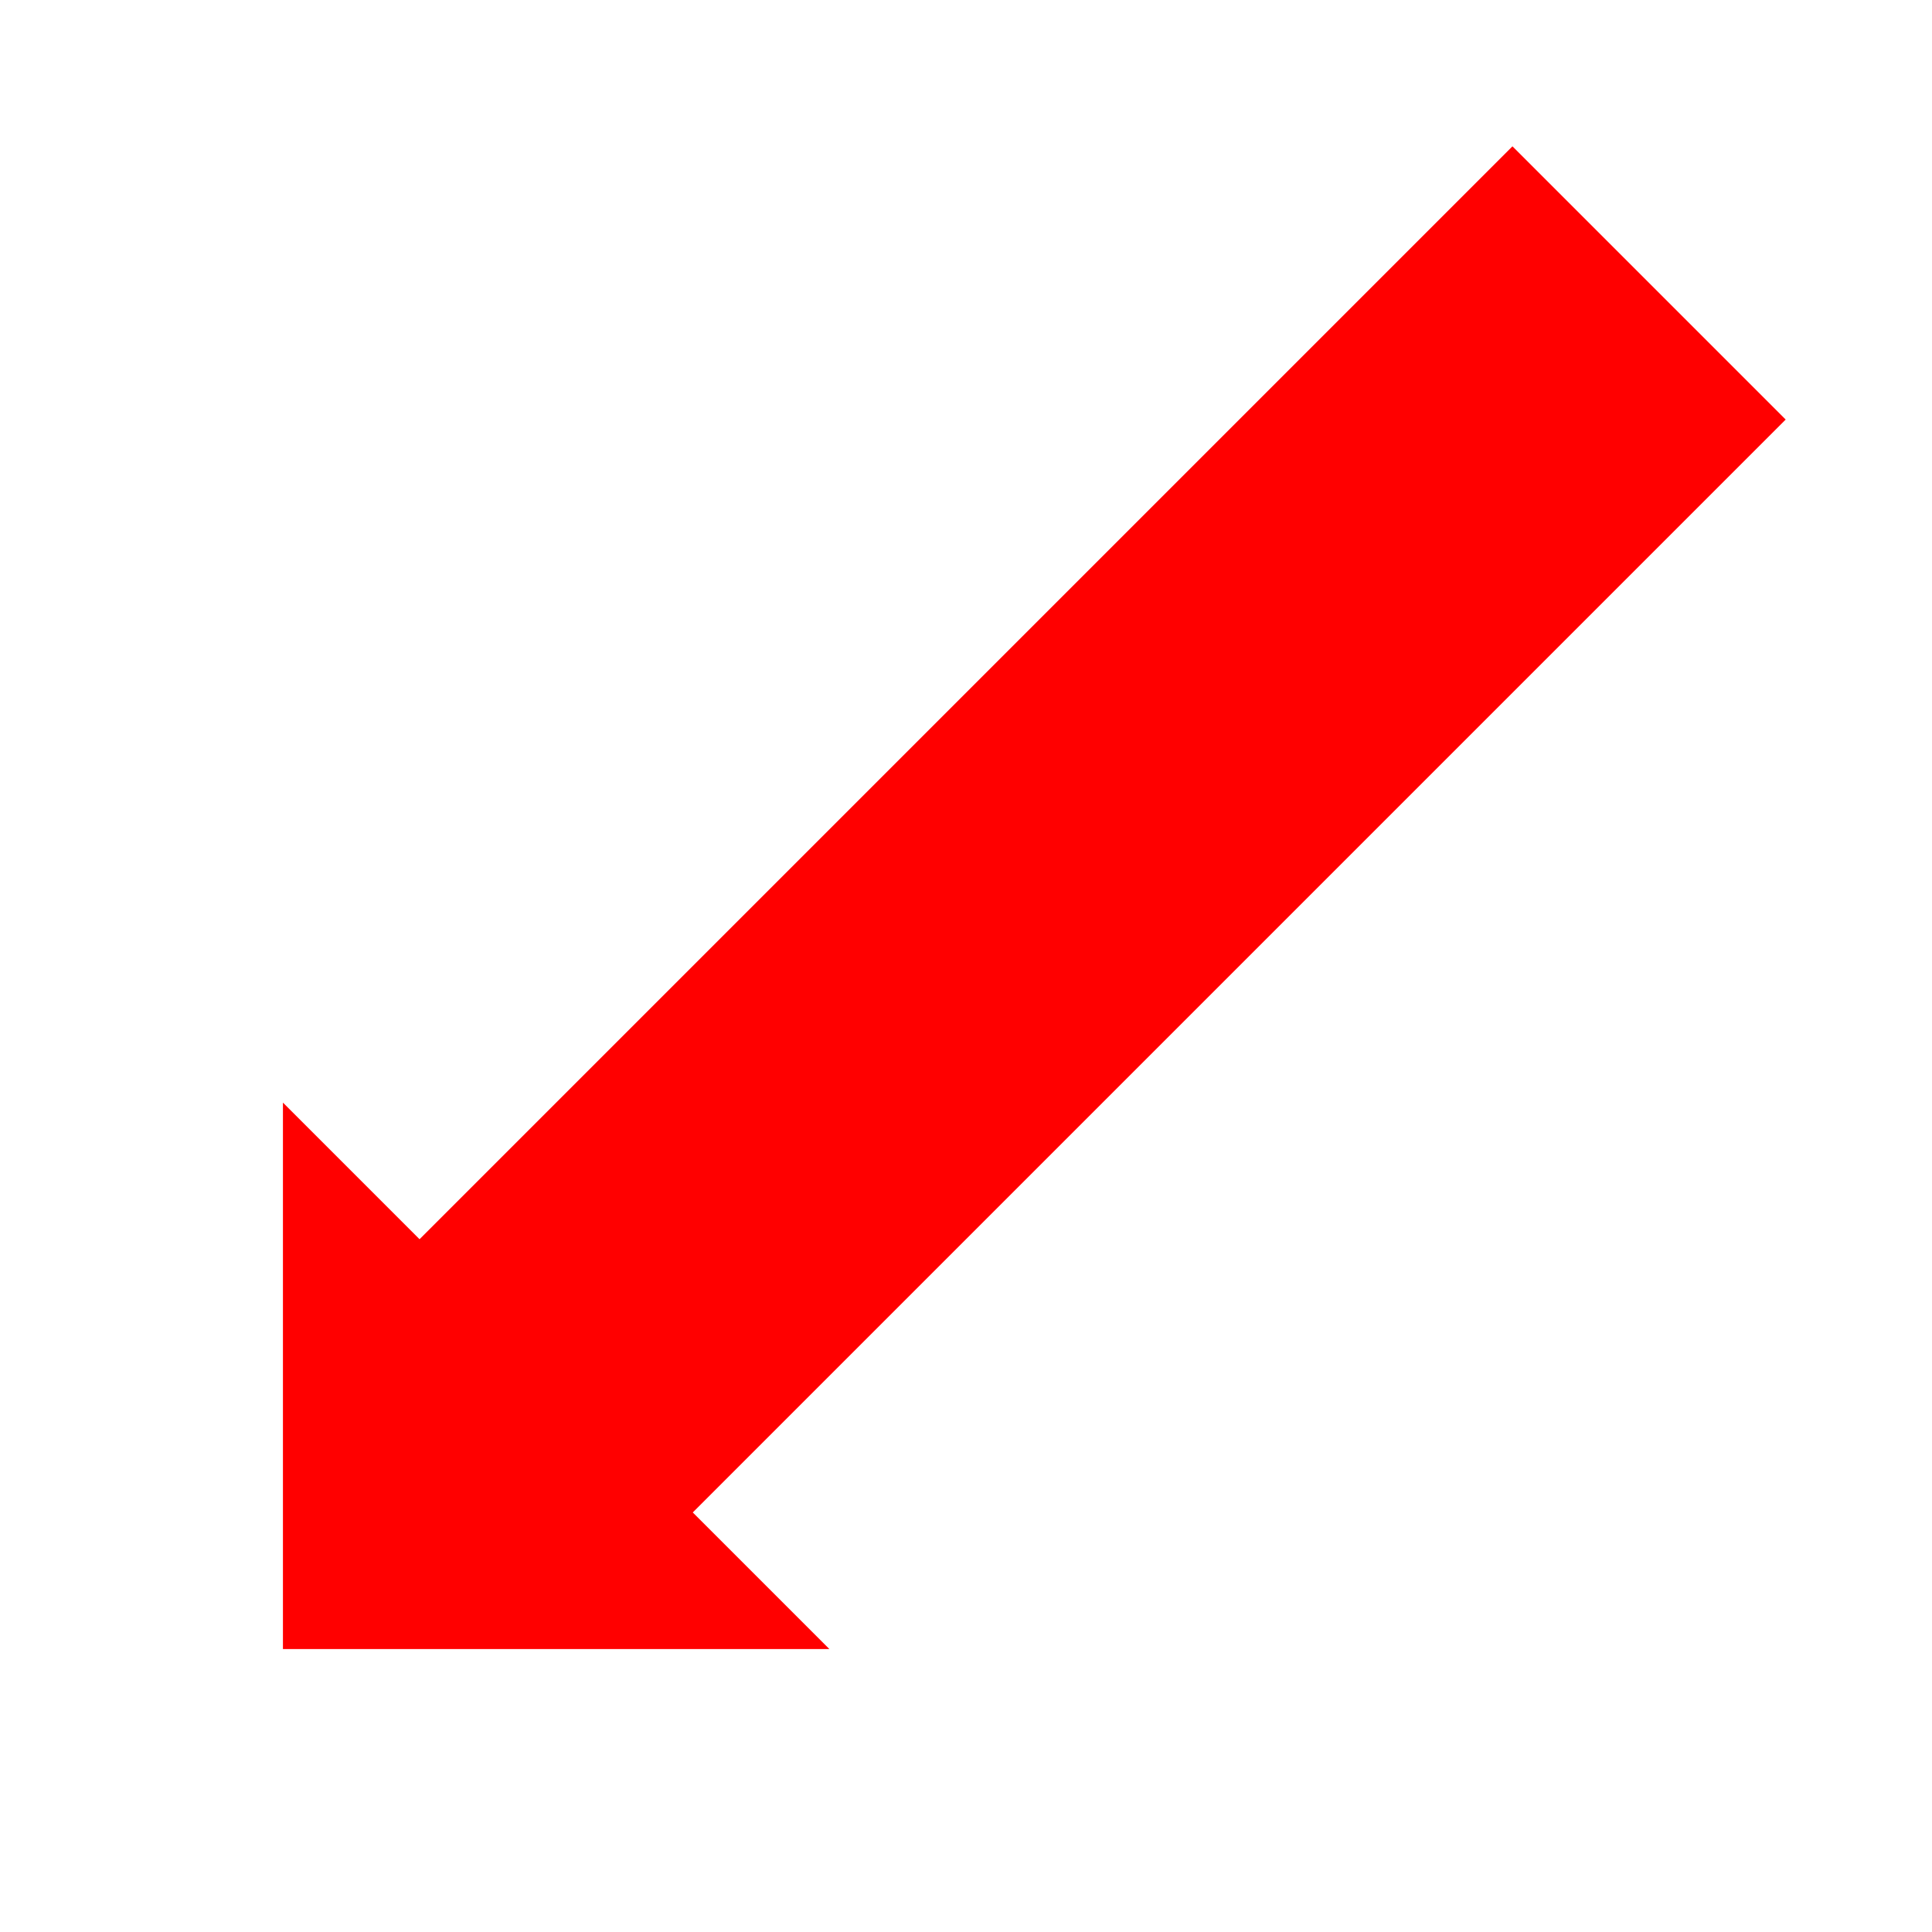 <?xml version="1.0" encoding="UTF-8"?>
<svg width="100" height="100" xmlns="http://www.w3.org/2000/svg">
	<polygon fill="red" transform="rotate(315,50,50)" points="0,50 20,30 20,40 100,40 100,60 20,60 20,70" />
</svg>
